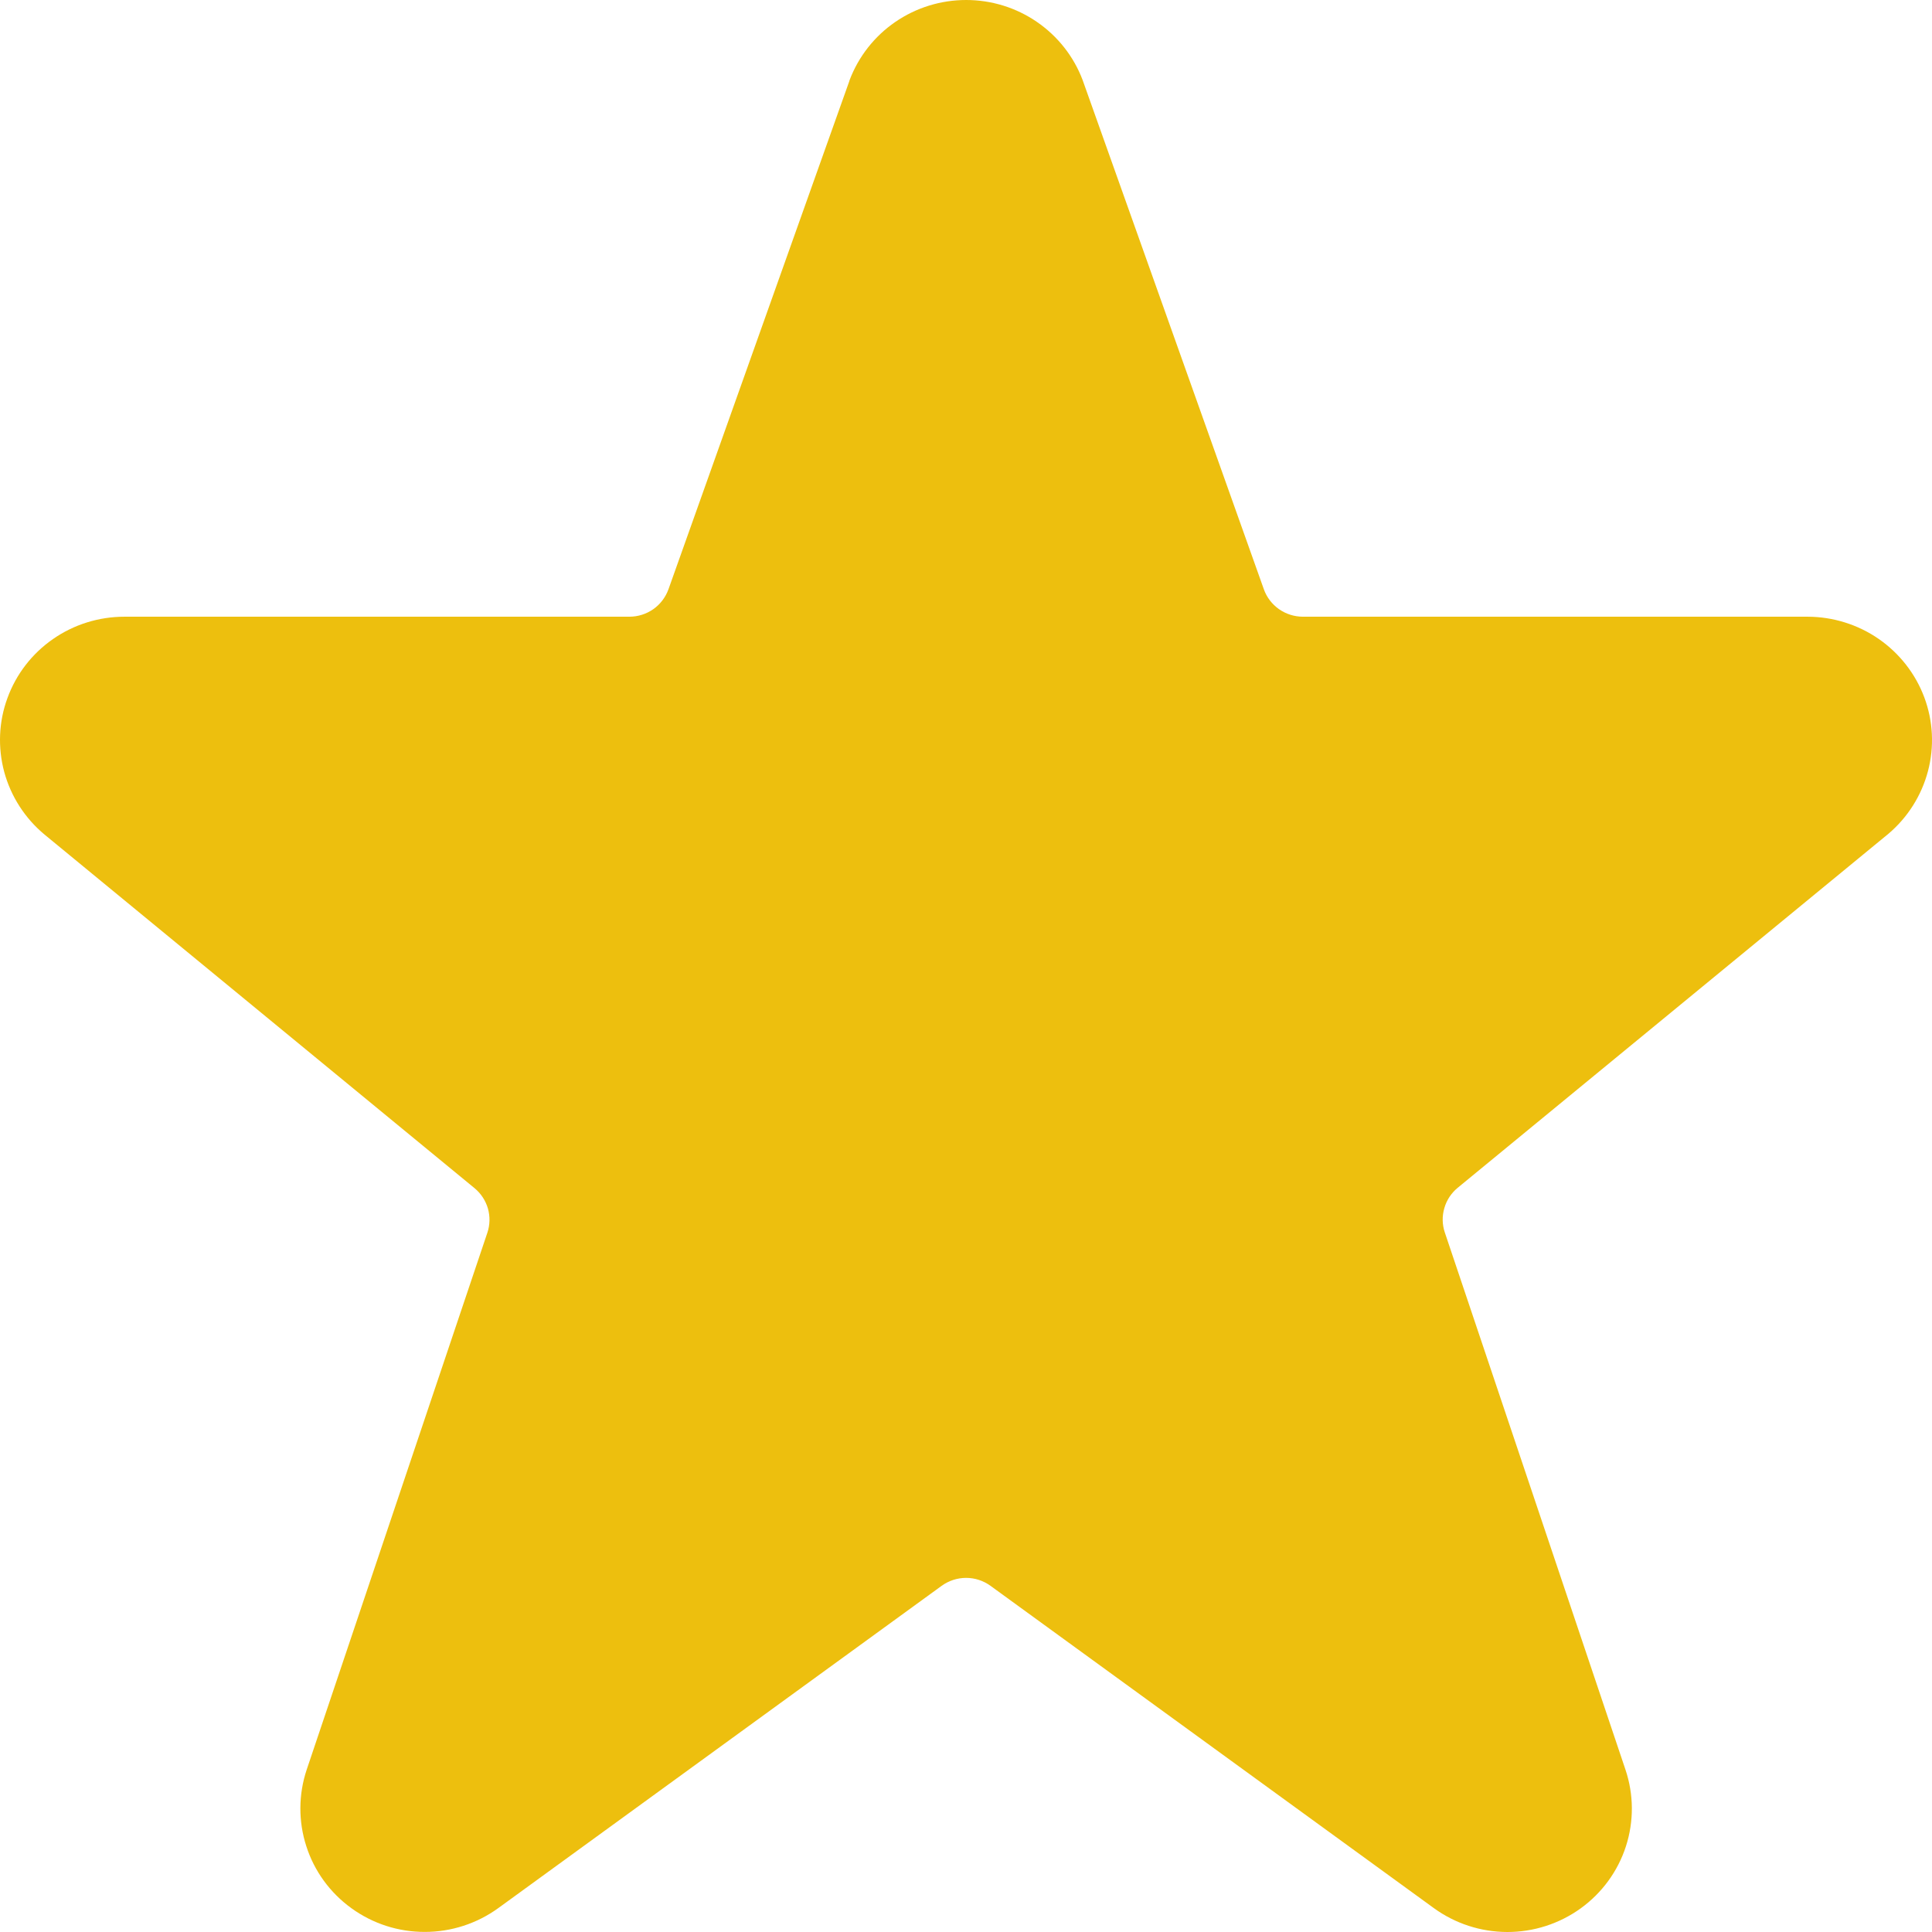 <svg width="24" height="24" viewBox="0 0 24 24" fill="none" xmlns="http://www.w3.org/2000/svg">
<g clip-path="url(#clip0_2740_3355)">
<path d="M23.904 8.662C23.794 8.368 23.596 8.116 23.338 7.937C23.079 7.758 22.771 7.662 22.456 7.661H16.186C16.079 7.661 15.975 7.628 15.888 7.567C15.801 7.506 15.735 7.419 15.7 7.32L13.449 0.995C13.339 0.703 13.141 0.451 12.882 0.273C12.624 0.095 12.316 0 12.002 0C11.687 0 11.38 0.095 11.121 0.273C10.862 0.451 10.665 0.703 10.554 0.995L10.549 1.012L8.304 7.32C8.268 7.419 8.203 7.506 8.116 7.567C8.029 7.628 7.925 7.661 7.818 7.661H1.546C1.229 7.661 0.919 7.757 0.659 7.938C0.399 8.118 0.201 8.374 0.093 8.67C-0.016 8.965 -0.029 9.287 0.053 9.591C0.136 9.895 0.311 10.166 0.554 10.368L5.894 14.759C5.974 14.825 6.032 14.913 6.061 15.012C6.089 15.111 6.087 15.216 6.054 15.314L3.81 21.983C3.707 22.291 3.705 22.625 3.805 22.934C3.904 23.244 4.101 23.514 4.366 23.705C4.631 23.897 4.95 24 5.278 23.999C5.606 23.999 5.925 23.895 6.19 23.703L11.697 19.7C11.785 19.636 11.892 19.601 12.001 19.601C12.111 19.601 12.217 19.636 12.305 19.7L17.81 23.702C18.075 23.895 18.394 23.999 18.722 24C19.05 24.001 19.37 23.898 19.635 23.707C19.901 23.515 20.098 23.245 20.198 22.935C20.298 22.625 20.296 22.292 20.192 21.983L17.948 15.31C17.915 15.212 17.913 15.107 17.942 15.008C17.97 14.909 18.028 14.821 18.108 14.755L23.458 10.358C23.699 10.154 23.87 9.882 23.95 9.579C24.03 9.276 24.014 8.956 23.904 8.662Z" fill="#EDBF0E"/>
</g>
<defs>
<clipPath id="clip0_2740_3355">
<rect width="24" height="24" fill="white"/>
</clipPath>
</defs>
</svg>
